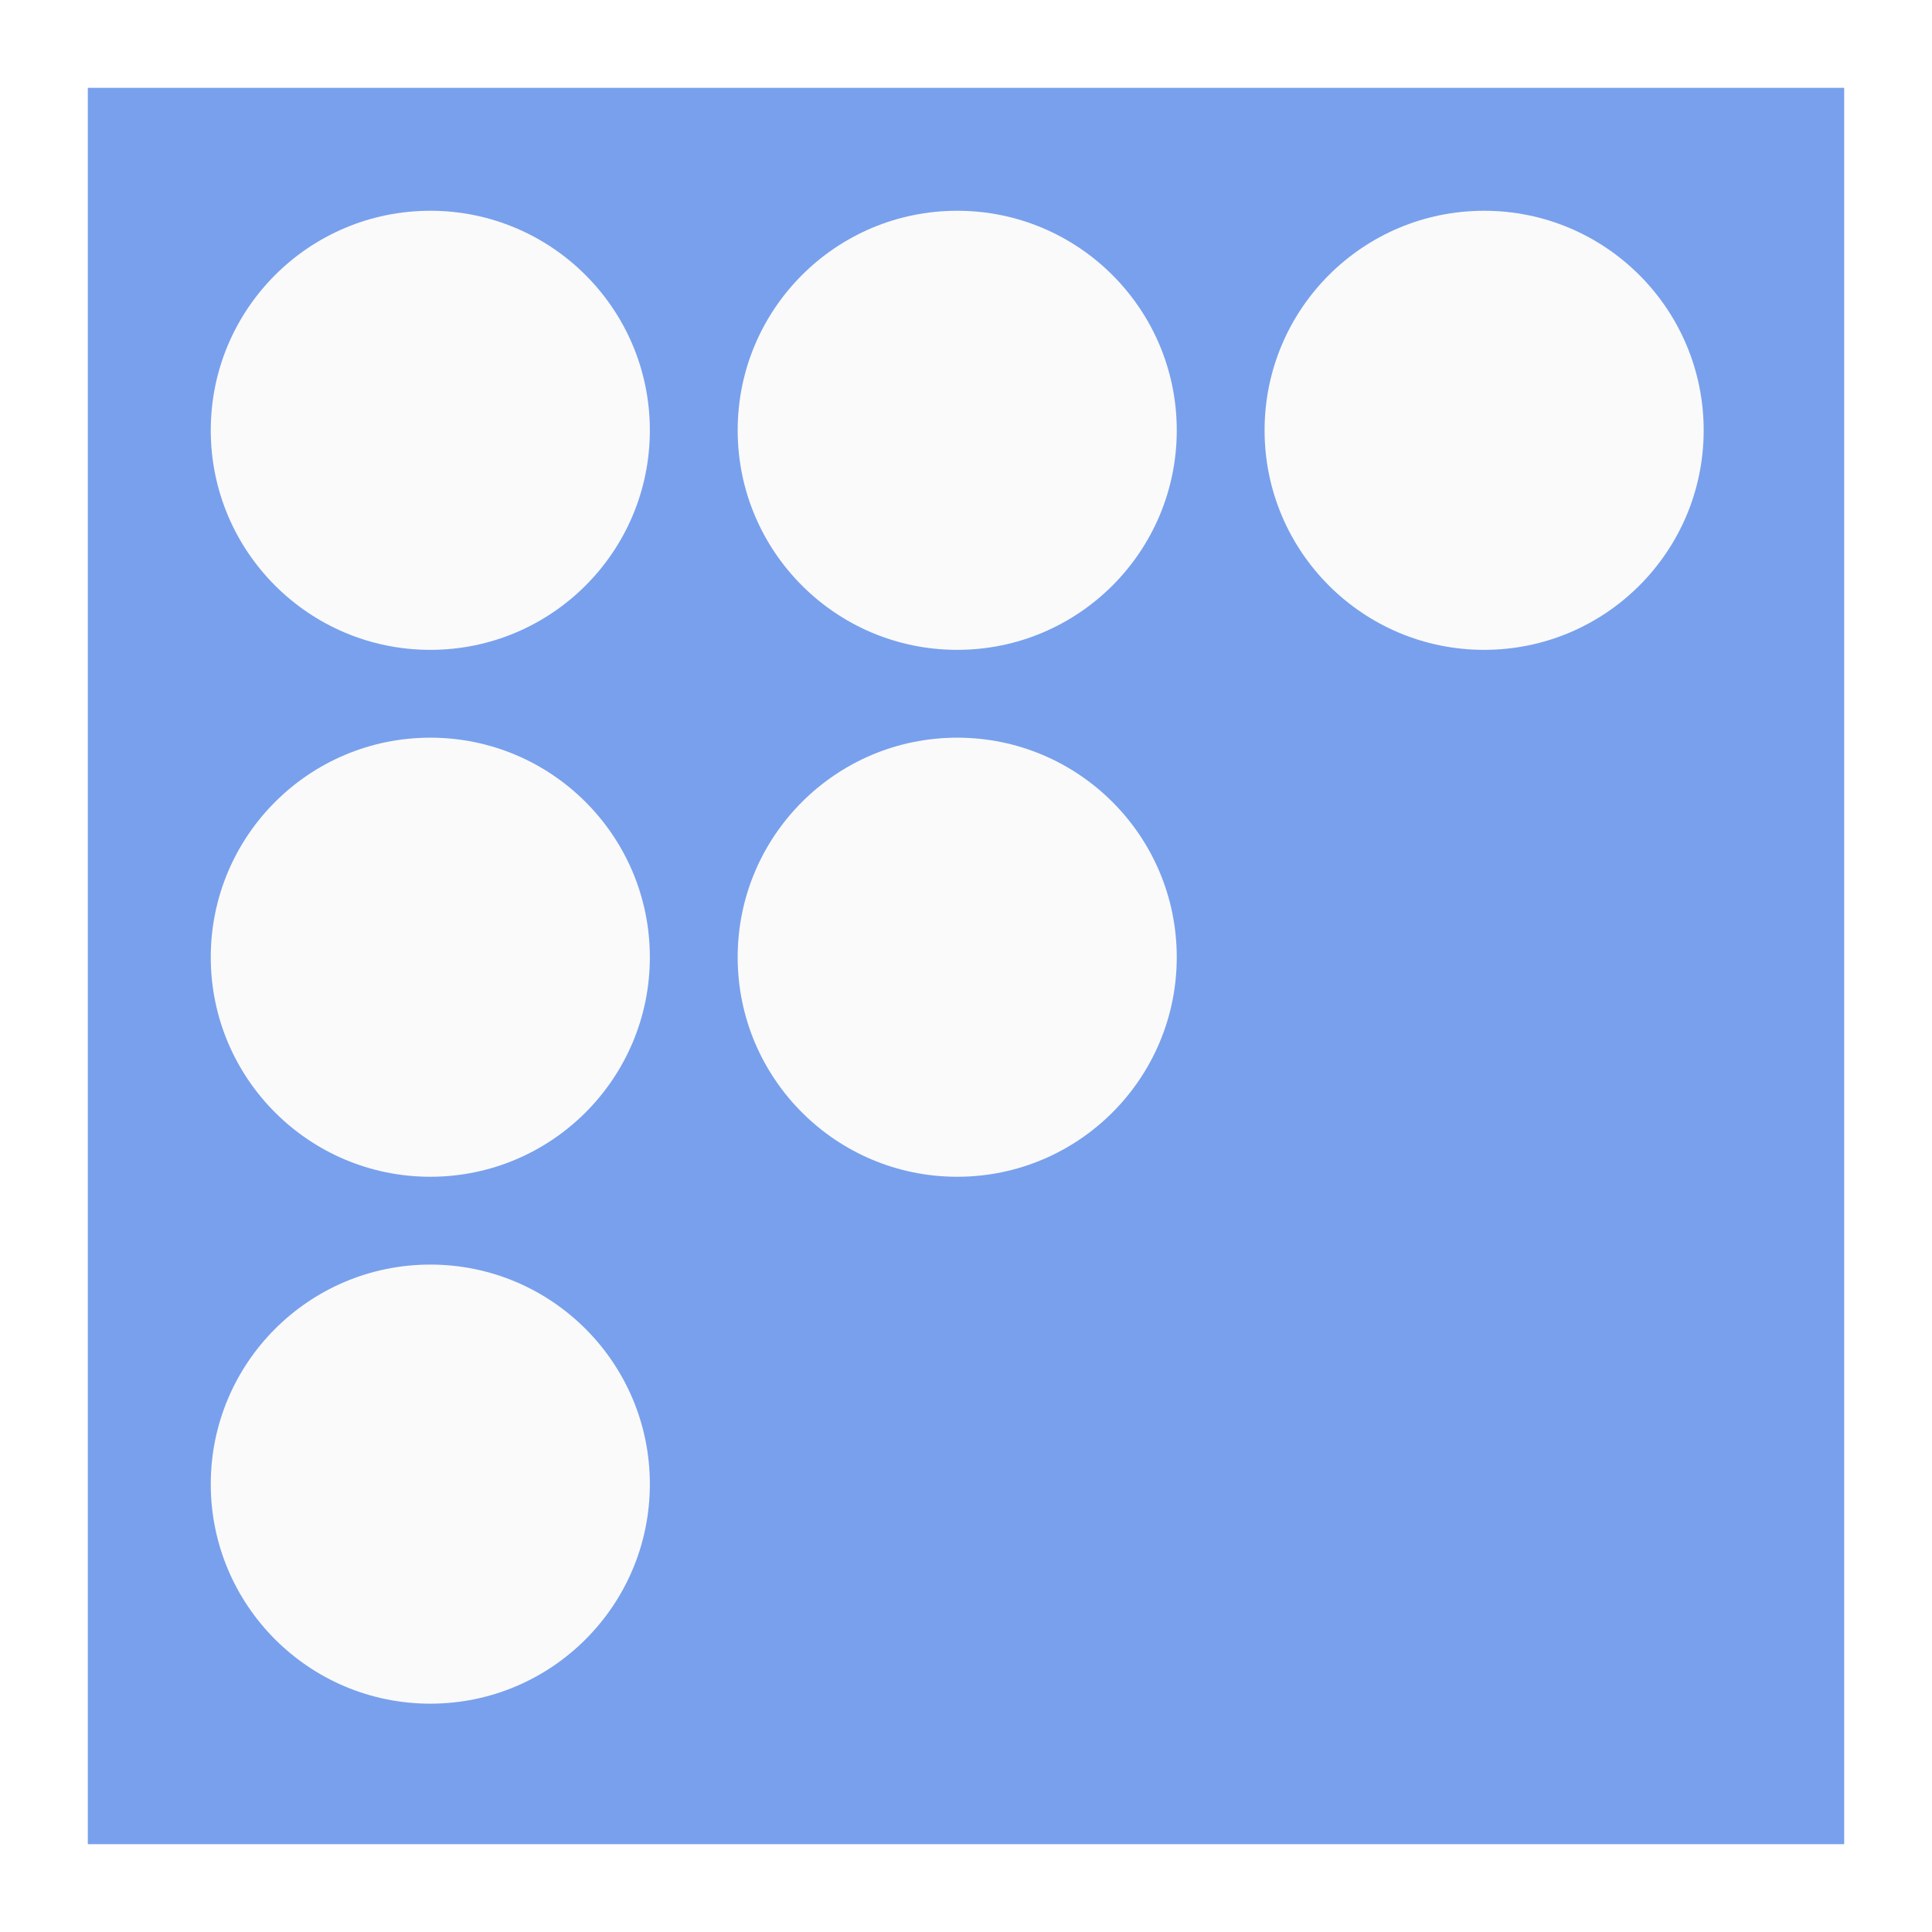 <svg width="110" height="110" viewBox="0 0 110 110" fill="none" xmlns="http://www.w3.org/2000/svg">
<g filter="url(#filter0_d)">
<rect x="4.5" y="0.5" width="101" height="101" fill="#78A0ED" stroke="white"/>
<circle cx="24.5" cy="20.5" r="12.5" fill="#FAFAFA"/>
<circle cx="54.5" cy="20.5" r="12.5" fill="#FAFAFA"/>
<circle cx="84.5" cy="20.5" r="12.5" fill="#FAFAFA"/>
<circle cx="24.5" cy="50.5" r="12.5" fill="#FAFAFA"/>
<circle cx="54.5" cy="50.5" r="12.5" fill="#FAFAFA"/>
<circle cx="24.5" cy="80.5" r="12.5" fill="#FAFAFA"/>
</g>
<defs>
<filter id="filter0_d" x="0" y="0" width="110" height="110" filterUnits="userSpaceOnUse" color-interpolation-filters="sRGB">
<feFlood flood-opacity="0" result="BackgroundImageFix"/>
<feColorMatrix in="SourceAlpha" type="matrix" values="0 0 0 0 0 0 0 0 0 0 0 0 0 0 0 0 0 0 127 0"/>
<feOffset dy="4"/>
<feGaussianBlur stdDeviation="2"/>
<feColorMatrix type="matrix" values="0 0 0 0 0 0 0 0 0 0 0 0 0 0 0 0 0 0 0.25 0"/>
<feBlend mode="normal" in2="BackgroundImageFix" result="effect1_dropShadow"/>
<feBlend mode="normal" in="SourceGraphic" in2="effect1_dropShadow" result="shape"/>
</filter>
</defs>
</svg>
